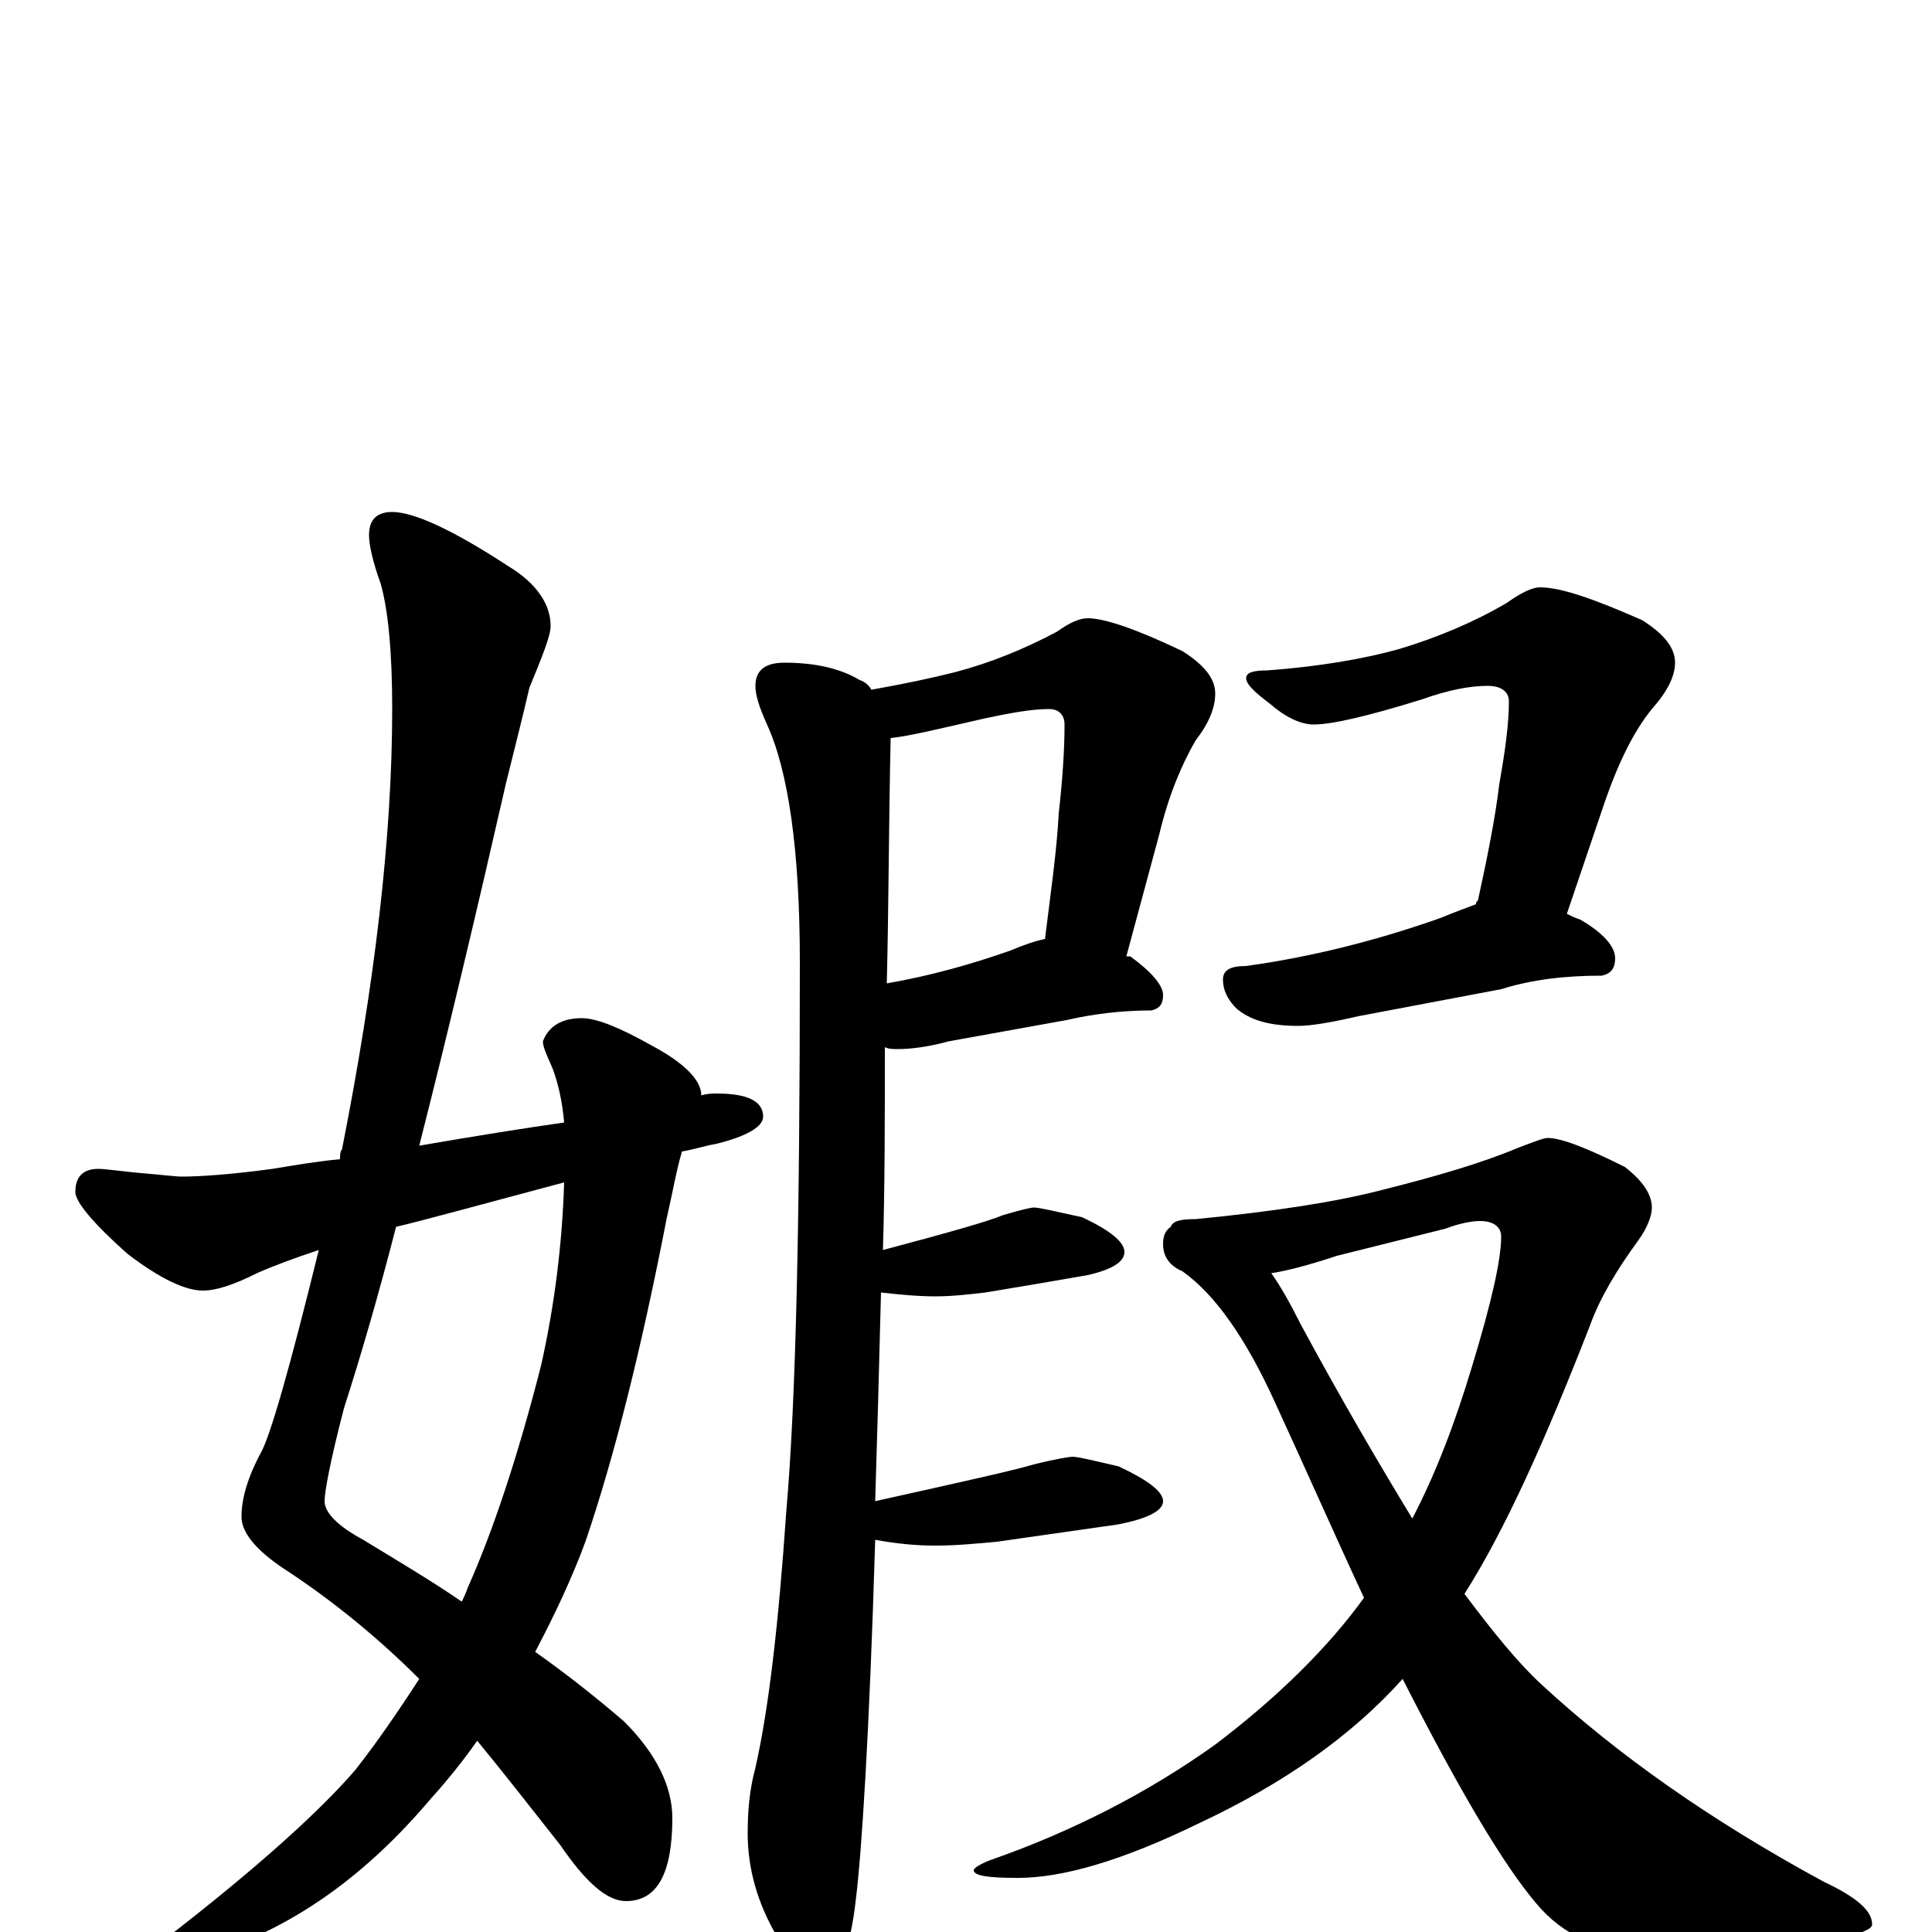 <?xml version="1.0" encoding="utf-8" ?>
<!DOCTYPE svg PUBLIC "-//W3C//DTD SVG 1.1//EN" "http://www.w3.org/Graphics/SVG/1.1/DTD/svg11.dtd">
<svg version="1.1" id="Layer_1" xmlns="http://www.w3.org/2000/svg" xmlns:xlink="http://www.w3.org/1999/xlink" x="0px" y="145px" width="1000px" height="1000px" viewBox="0 0 1000 1000" enable-background="new 0 0 1000 1000" xml:space="preserve">
<g id="Layer_1">
<path id="glyph" transform="matrix(1 0 0 -1 0 1000)" d="M203,735C214,735 234,726 263,707C278,698 285,687 285,676C285,671 281,661 274,644C271,631 267,615 262,595C246,525 231,462 217,407C246,412 271,416 292,419C291,430 289,439 286,447C283,454 281,458 281,461C284,469 291,473 301,473C309,473 321,468 337,459C354,450 363,441 363,433C366,434 369,434 371,434C387,434 395,430 395,422C395,417 387,412 371,408C365,407 359,405 353,404C350,394 348,382 345,369C332,302 318,246 303,202C296,183 287,164 277,145C294,133 309,121 323,109C340,92 348,75 348,59C348,30 340,16 324,16C314,16 303,26 290,45C275,64 261,82 247,99C240,89 232,79 223,69C190,30 154,4 113,-10C98,-15 86,-18 78,-19C73,-19 70,-18 70,-15C70,-13 75,-9 85,-4C133,33 166,63 184,84C195,98 206,114 217,131C194,154 170,173 147,188C132,198 125,207 125,215C125,224 128,235 135,248C140,257 150,292 165,353C153,349 142,345 133,341C121,335 112,332 105,332C96,332 83,338 66,351C48,367 39,378 39,383C39,391 43,395 51,395C54,395 61,394 71,393C83,392 91,391 94,391C103,391 119,392 141,395C153,397 165,399 176,400C176,402 176,404 177,405C194,491 203,567 203,633C203,662 201,684 197,698C193,709 191,718 191,723C191,731 195,735 203,735M292,388C247,376 218,368 205,365C196,330 187,299 178,271C171,244 168,228 168,223C168,217 175,210 188,203C206,192 223,182 239,171C240,173 241,175 242,178C255,207 268,246 280,293C287,324 291,356 292,388M406,657C422,657 435,654 445,648C448,647 450,645 451,643C468,646 482,649 494,652C513,657 530,664 547,673C554,678 559,680 563,680C572,680 589,674 612,663C623,656 629,649 629,641C629,634 626,626 619,617C612,605 605,589 600,568l-17,-63C584,505 584,505 585,505C596,497 602,490 602,485C602,480 600,478 596,477C580,477 565,475 552,472l-61,-11C480,458 471,457 465,457C462,457 460,457 458,458C458,421 458,386 457,353C491,362 512,368 519,371C529,374 534,375 535,375C538,375 546,373 560,370C575,363 582,357 582,352C582,347 576,343 563,340C546,337 528,334 510,331C501,330 493,329 484,329C475,329 465,330 456,331C455,291 454,255 453,223C498,233 525,239 535,242C547,245 554,246 555,246C558,246 566,244 579,241C594,234 602,228 602,223C602,218 594,214 579,211C558,208 537,205 516,202C505,201 495,200 484,200C474,200 464,201 453,203C450,103 446,41 443,17C440,-10 434,-23 426,-23C418,-23 410,-16 402,-2C392,15 387,33 387,51C387,63 388,74 391,85C398,116 403,160 407,218C412,275 414,369 414,502C414,560 408,601 397,625C393,634 391,640 391,645C391,653 396,657 406,657M459,491C482,495 503,501 523,508C530,511 536,513 541,514l0,1C544,539 547,560 548,579C550,597 551,612 551,625C551,630 548,633 543,633C534,633 523,631 509,628C487,623 471,619 461,618C460,573 460,531 459,491M797,696C808,696 825,690 850,679C861,672 867,665 867,657C867,650 863,642 855,633C846,622 838,606 831,586l-20,-59C813,526 815,525 818,524C830,517 836,510 836,504C836,499 834,496 829,495C810,495 793,493 777,488l-74,-14C690,471 679,469 672,469C657,469 647,472 640,478C635,483 633,488 633,493C633,498 637,500 645,500C681,505 715,514 746,525C753,528 759,530 764,532C764,533 764,533 765,534C770,557 774,577 776,594C779,611 781,625 781,637C781,642 777,645 770,645C761,645 750,643 736,638C707,629 689,625 680,625C673,625 665,629 657,636C649,642 645,646 645,649C645,652 649,653 656,653C683,655 706,659 724,664C744,670 763,678 780,688C787,693 793,696 797,696M801,411C808,411 821,406 841,396C850,389 855,382 855,375C855,371 853,365 848,358C837,343 828,328 823,314C800,255 779,208 758,175C773,155 786,139 798,128C837,92 885,58 944,26C961,18 969,11 969,4C969,1 962,-1 949,-4C930,-9 898,-11 855,-11C829,-11 809,-2 795,15C778,35 755,74 726,131C700,102 665,77 620,56C581,37 550,28 527,28C512,28 504,29 504,32C504,33 507,35 512,37C555,52 594,72 629,97C662,122 688,148 706,173C692,203 677,237 660,274C645,307 629,330 612,342C605,345 602,350 602,356C602,360 603,363 606,365C607,368 611,369 619,369C660,373 692,378 715,384C743,391 767,398 786,406C794,409 799,411 801,411M658,341C663,334 668,325 673,315C694,276 714,242 731,214C743,237 753,263 762,293C772,326 777,348 777,360C777,365 773,368 766,368C762,368 756,367 748,364l-56,-14C677,345 665,342 658,341z"/>
</g>
</svg>
